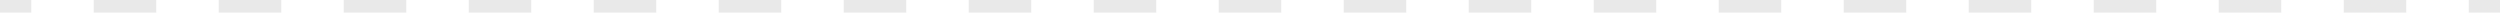 <svg width="397" height="2" viewBox="0 0 397 2" fill="none" xmlns="http://www.w3.org/2000/svg">
<path fill-rule="evenodd" clip-rule="evenodd" d="M4.963 2H0V0H4.963V2ZM24.812 2H14.887V0H24.812V2ZM44.663 2H34.737V0H44.663V2ZM64.513 2H54.587V0H64.513V2ZM84.362 2H74.438V0H84.362V2ZM104.212 2H94.287V0H104.212V2ZM124.062 2H114.137V0H124.062V2ZM143.912 2H133.987V0H143.912V2ZM163.762 2H153.837V0H163.762V2ZM183.612 2H173.687V0H183.612V2ZM203.462 2H193.537V0H203.462V2ZM223.312 2H213.387V0H223.312V2ZM243.162 2H233.237V0H243.162V2ZM263.012 2H253.087V0H263.012V2ZM282.862 2H272.937V0H282.862V2ZM302.712 2H292.787V0H302.712V2ZM322.562 2H312.637V0H322.562V2ZM342.412 2H332.487V0H342.412V2ZM362.262 2H352.337V0H362.262V2ZM382.112 2H372.188V0H382.112V2ZM397 2H392.038V0H397V2Z" fill="#E9E9E9"/>
</svg>
